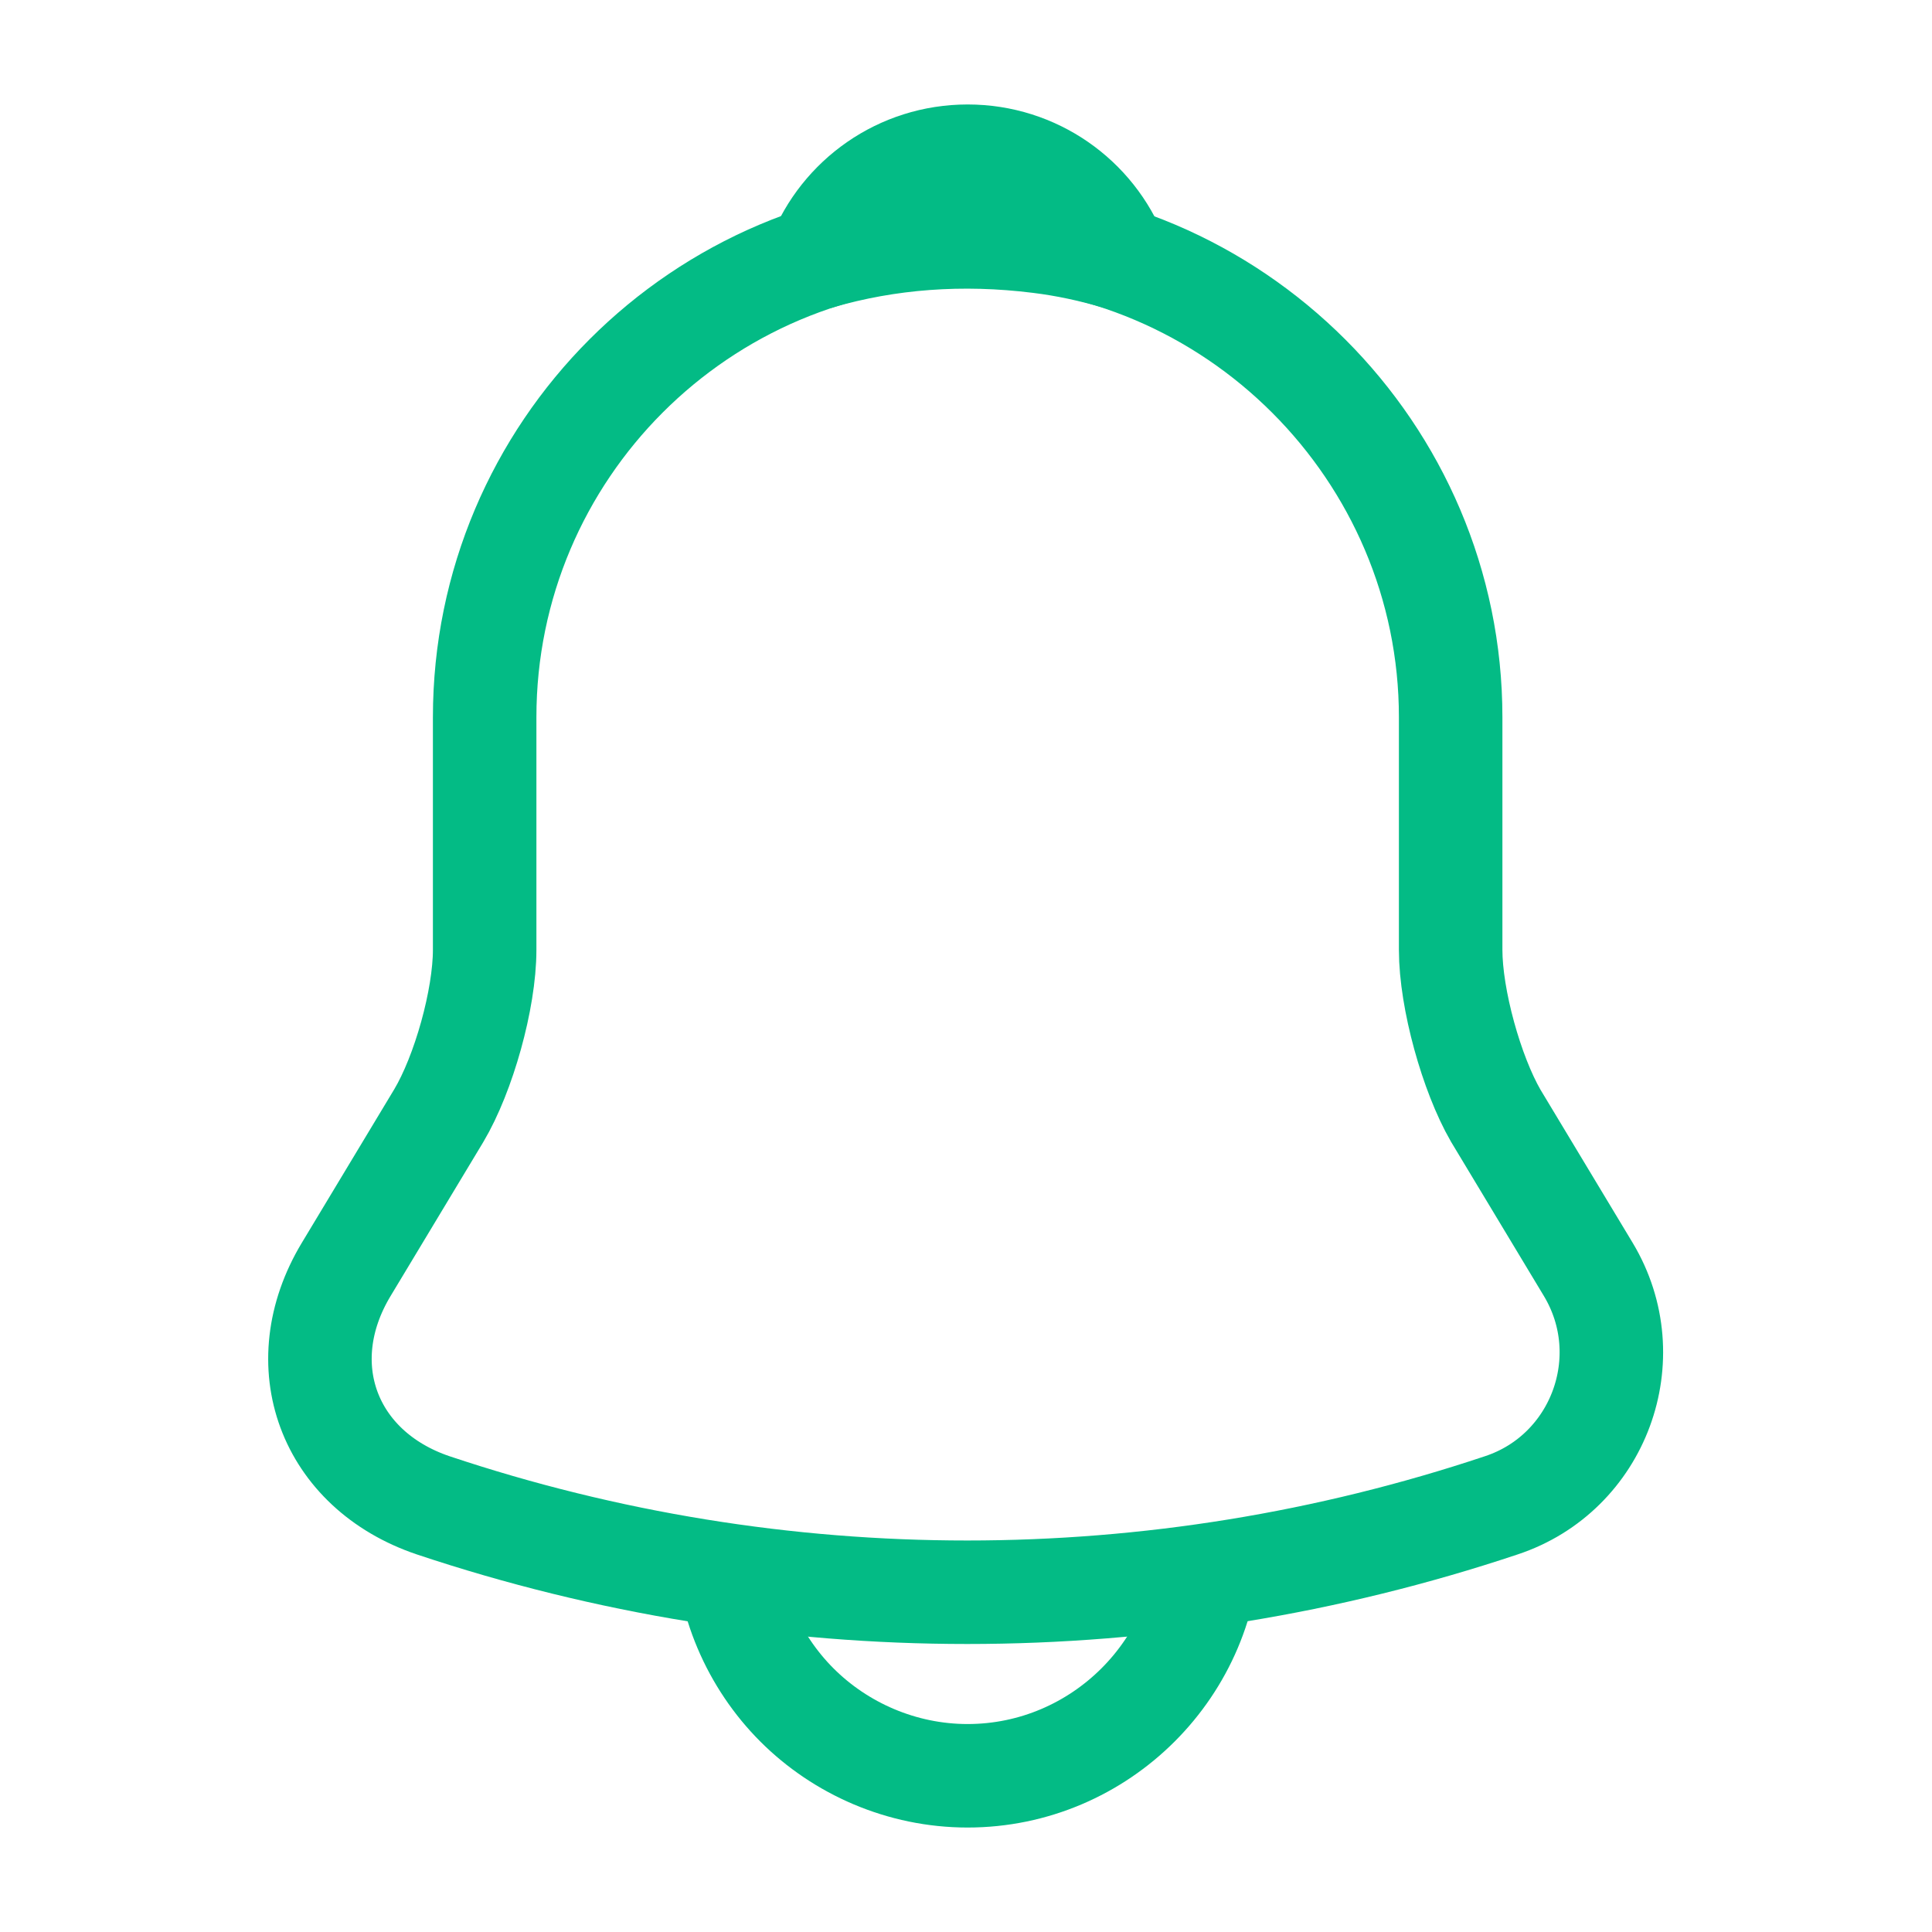 <svg width="28" height="28" viewBox="0 0 28 28" fill="none" xmlns="http://www.w3.org/2000/svg">
<path d="M14.024 3.395C10.162 3.395 7.024 6.533 7.024 10.395V13.766C7.024 14.478 6.72 15.563 6.359 16.169L5.017 18.398C4.189 19.774 4.76 21.303 6.277 21.816C11.305 23.496 16.73 23.496 21.759 21.816C23.17 21.349 23.789 19.681 23.019 18.398L21.677 16.169C21.327 15.563 21.024 14.478 21.024 13.766V10.395C21.024 6.545 17.874 3.395 14.024 3.395Z" stroke="#03bb85" stroke-width="1.5" stroke-miterlimit="10" stroke-linecap="round"/>
<path d="M16.182 3.734C15.82 3.629 15.447 3.547 15.062 3.5C13.942 3.36 12.869 3.442 11.865 3.734C12.204 2.87 13.044 2.264 14.024 2.264C15.004 2.264 15.844 2.87 16.182 3.734Z" stroke="#03bb85" stroke-width="1.5" stroke-miterlimit="10" stroke-linecap="round" stroke-linejoin="round"/>
<path d="M17.523 22.236C17.523 24.161 15.948 25.736 14.023 25.736C13.067 25.736 12.18 25.34 11.55 24.71C10.92 24.08 10.523 23.193 10.523 22.236" stroke="#03bb85" stroke-width="1.5" stroke-miterlimit="10"/>
</svg>
